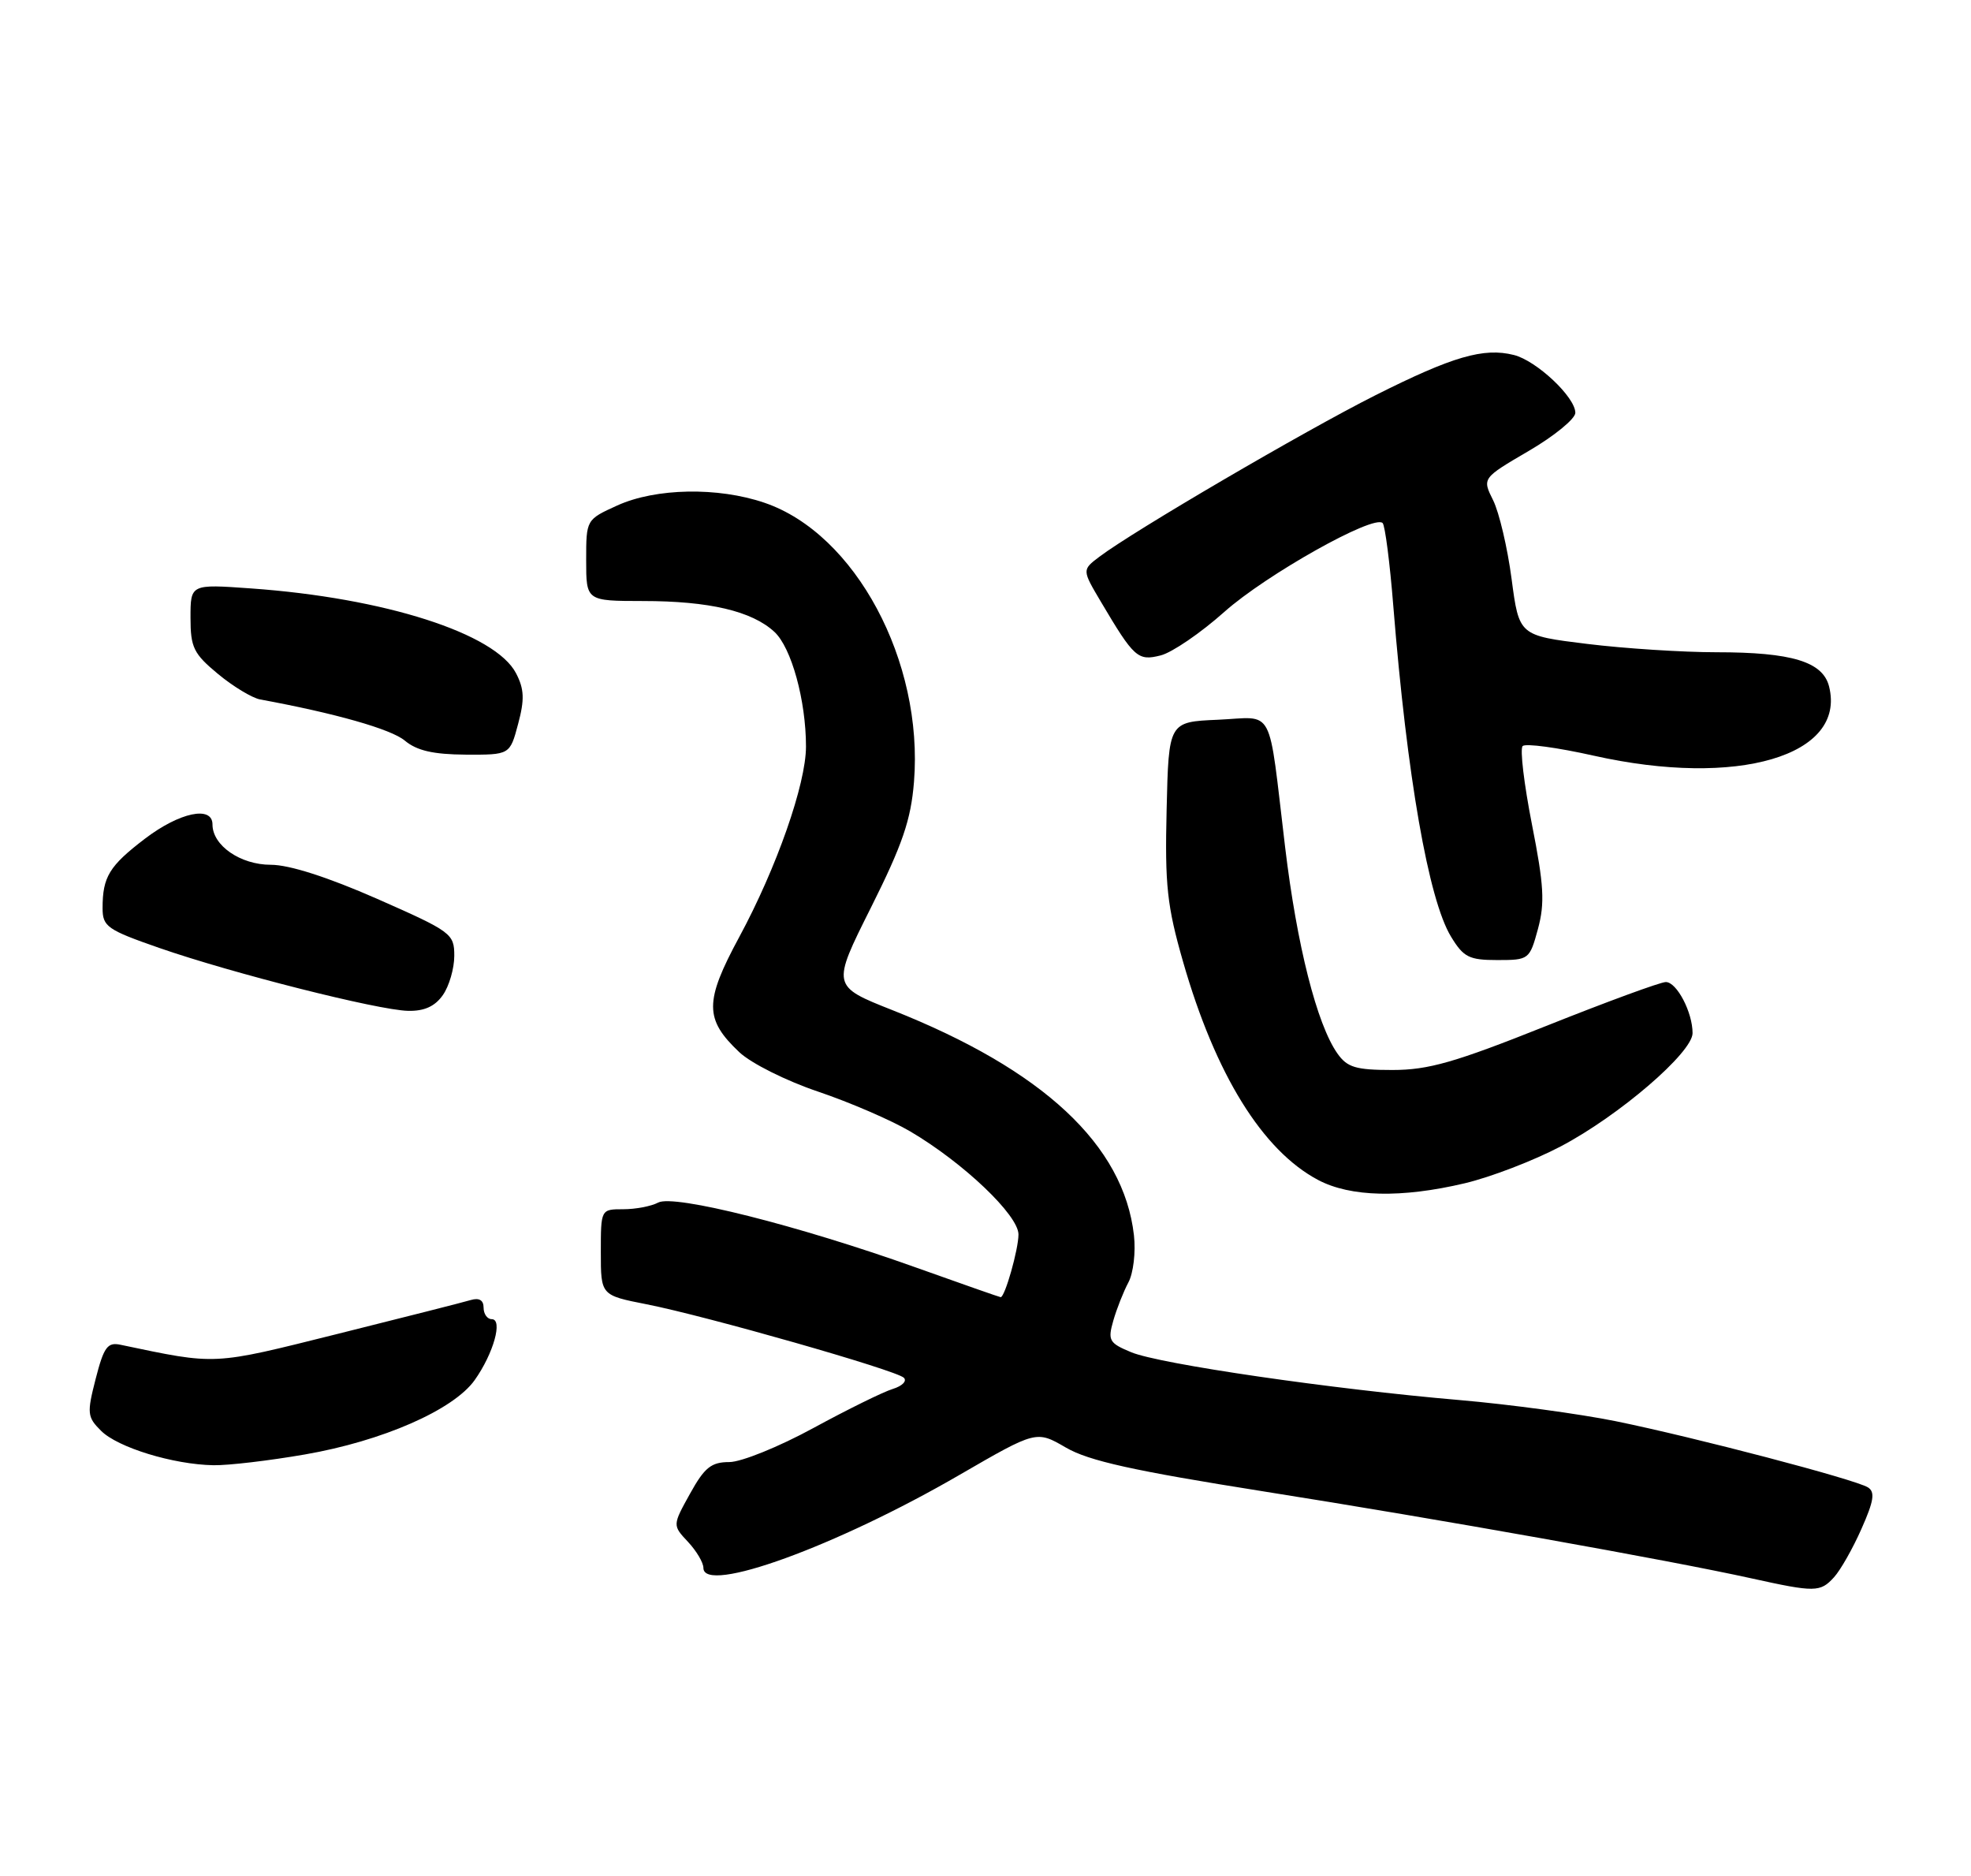 <?xml version="1.0" encoding="UTF-8" standalone="no"?>
<!DOCTYPE svg PUBLIC "-//W3C//DTD SVG 1.1//EN" "http://www.w3.org/Graphics/SVG/1.1/DTD/svg11.dtd" >
<svg xmlns="http://www.w3.org/2000/svg" xmlns:xlink="http://www.w3.org/1999/xlink" version="1.1" viewBox="0 0 269 256">
 <g >
 <path fill="currentColor"
d=" M 250.31 215.21 C 251.20 214.23 252.89 211.25 254.06 208.59 C 255.75 204.79 255.93 203.58 254.93 202.95 C 253.14 201.85 231.32 196.13 220.50 193.92 C 215.55 192.92 205.97 191.62 199.21 191.04 C 181.76 189.55 158.23 186.12 154.38 184.51 C 151.37 183.26 151.17 182.90 151.94 180.21 C 152.40 178.60 153.33 176.25 154.00 174.99 C 154.68 173.73 155.02 170.85 154.76 168.56 C 153.37 156.24 142.37 145.98 121.81 137.84 C 113.50 134.55 113.50 134.55 118.86 123.85 C 123.17 115.24 124.32 111.89 124.74 106.69 C 126.06 90.23 116.74 72.82 104.33 68.60 C 97.97 66.43 89.50 66.59 84.25 68.97 C 80.00 70.90 80.00 70.90 80.00 76.45 C 80.00 82.00 80.00 82.00 87.75 82.01 C 96.79 82.01 102.62 83.38 105.69 86.22 C 108.01 88.36 110.00 95.58 110.00 101.87 C 110.00 106.98 105.99 118.42 100.89 127.86 C 96.13 136.67 96.13 139.07 100.90 143.57 C 102.51 145.09 107.29 147.48 111.65 148.95 C 115.97 150.41 121.63 152.85 124.24 154.39 C 131.48 158.65 139.00 165.81 139.00 168.44 C 139.00 170.48 137.15 177.00 136.57 177.00 C 136.44 177.00 131.20 175.16 124.92 172.92 C 108.96 167.22 91.97 162.94 89.83 164.09 C 88.90 164.59 86.75 165.00 85.07 165.00 C 82.00 165.00 82.00 165.00 82.00 170.87 C 82.00 176.74 82.00 176.74 88.25 177.97 C 96.42 179.58 122.26 186.95 123.35 187.99 C 123.82 188.44 123.14 189.12 121.85 189.52 C 120.56 189.91 115.67 192.32 111.00 194.86 C 106.32 197.41 101.17 199.50 99.53 199.50 C 97.07 199.50 96.15 200.24 94.17 203.82 C 91.78 208.13 91.78 208.13 93.89 210.38 C 95.05 211.62 96.00 213.22 96.00 213.94 C 96.00 217.59 114.15 211.00 130.97 201.24 C 141.44 195.18 141.44 195.18 145.47 197.52 C 148.59 199.34 154.70 200.69 172.50 203.51 C 196.35 207.28 227.72 212.87 239.00 215.36 C 247.73 217.29 248.43 217.28 250.31 215.21 Z  M 41.62 198.46 C 52.19 196.63 61.88 192.39 64.78 188.32 C 67.35 184.70 68.67 180.00 67.11 180.00 C 66.50 180.00 66.00 179.29 66.00 178.43 C 66.00 177.41 65.40 177.05 64.25 177.39 C 63.29 177.68 55.13 179.75 46.12 182.00 C 28.81 186.32 29.71 186.27 16.43 183.49 C 14.67 183.12 14.17 183.81 13.06 188.13 C 11.85 192.85 11.90 193.35 13.79 195.23 C 16.06 197.51 23.64 199.83 29.12 199.93 C 31.11 199.97 36.73 199.31 41.62 198.46 Z  M 199.90 161.46 C 203.42 160.63 209.31 158.37 213.00 156.43 C 220.94 152.26 231.00 143.62 231.00 140.97 C 231.00 138.12 228.84 134.00 227.35 134.00 C 226.62 134.00 219.27 136.70 211.00 140.00 C 198.55 144.97 194.95 146.00 190.04 146.00 C 185.03 146.00 183.87 145.65 182.53 143.75 C 179.73 139.78 177.00 129.01 175.39 115.58 C 173.03 95.91 174.06 97.86 166.22 98.21 C 159.50 98.50 159.50 98.50 159.22 110.46 C 158.97 120.80 159.28 123.62 161.46 131.22 C 165.87 146.60 172.30 156.99 179.90 161.01 C 184.31 163.34 191.27 163.50 199.90 161.46 Z  M 60.44 135.78 C 61.30 134.56 62.00 132.14 62.00 130.42 C 62.00 127.40 61.62 127.12 51.46 122.64 C 44.72 119.68 39.49 118.00 36.96 118.00 C 32.81 118.00 29.00 115.37 29.00 112.50 C 29.00 109.89 24.50 110.84 19.77 114.45 C 14.91 118.16 14.00 119.65 14.00 123.91 C 14.00 126.43 14.62 126.87 21.75 129.35 C 31.71 132.81 51.57 137.83 55.69 137.93 C 57.91 137.98 59.36 137.32 60.44 135.78 Z  M 209.90 126.75 C 210.85 123.22 210.72 120.80 209.08 112.50 C 208.00 107.00 207.42 102.18 207.81 101.80 C 208.19 101.41 212.56 102.00 217.50 103.11 C 237.11 107.51 252.01 103.13 249.63 93.67 C 248.78 90.29 244.54 89.00 234.29 89.00 C 229.67 89.00 221.71 88.49 216.60 87.86 C 207.32 86.72 207.32 86.72 206.30 78.99 C 205.74 74.74 204.60 69.91 203.78 68.26 C 202.28 65.25 202.28 65.25 208.64 61.53 C 212.14 59.49 215.00 57.14 215.00 56.33 C 215.00 54.19 209.71 49.22 206.62 48.44 C 202.49 47.40 198.26 48.63 187.68 53.95 C 178.06 58.79 154.73 72.43 150.04 75.97 C 147.67 77.76 147.67 77.76 150.26 82.13 C 154.78 89.76 155.29 90.22 158.41 89.43 C 159.96 89.04 163.87 86.37 167.10 83.49 C 172.79 78.42 187.50 70.16 188.70 71.37 C 189.03 71.70 189.69 76.81 190.16 82.73 C 192.03 105.97 194.96 122.76 198.03 127.80 C 199.74 130.62 200.50 131.00 204.36 131.00 C 208.67 131.00 208.76 130.93 209.90 126.75 Z  M 70.71 98.79 C 71.61 95.44 71.55 94.03 70.43 91.87 C 67.62 86.43 52.48 81.58 34.25 80.29 C 26.00 79.70 26.00 79.70 26.00 84.28 C 26.00 88.35 26.42 89.20 29.75 91.96 C 31.81 93.67 34.40 95.23 35.50 95.44 C 45.74 97.32 53.37 99.49 55.24 101.05 C 56.89 102.43 59.13 102.94 63.54 102.97 C 69.59 103.00 69.59 103.00 70.71 98.79 Z "/>
</g>
</svg>